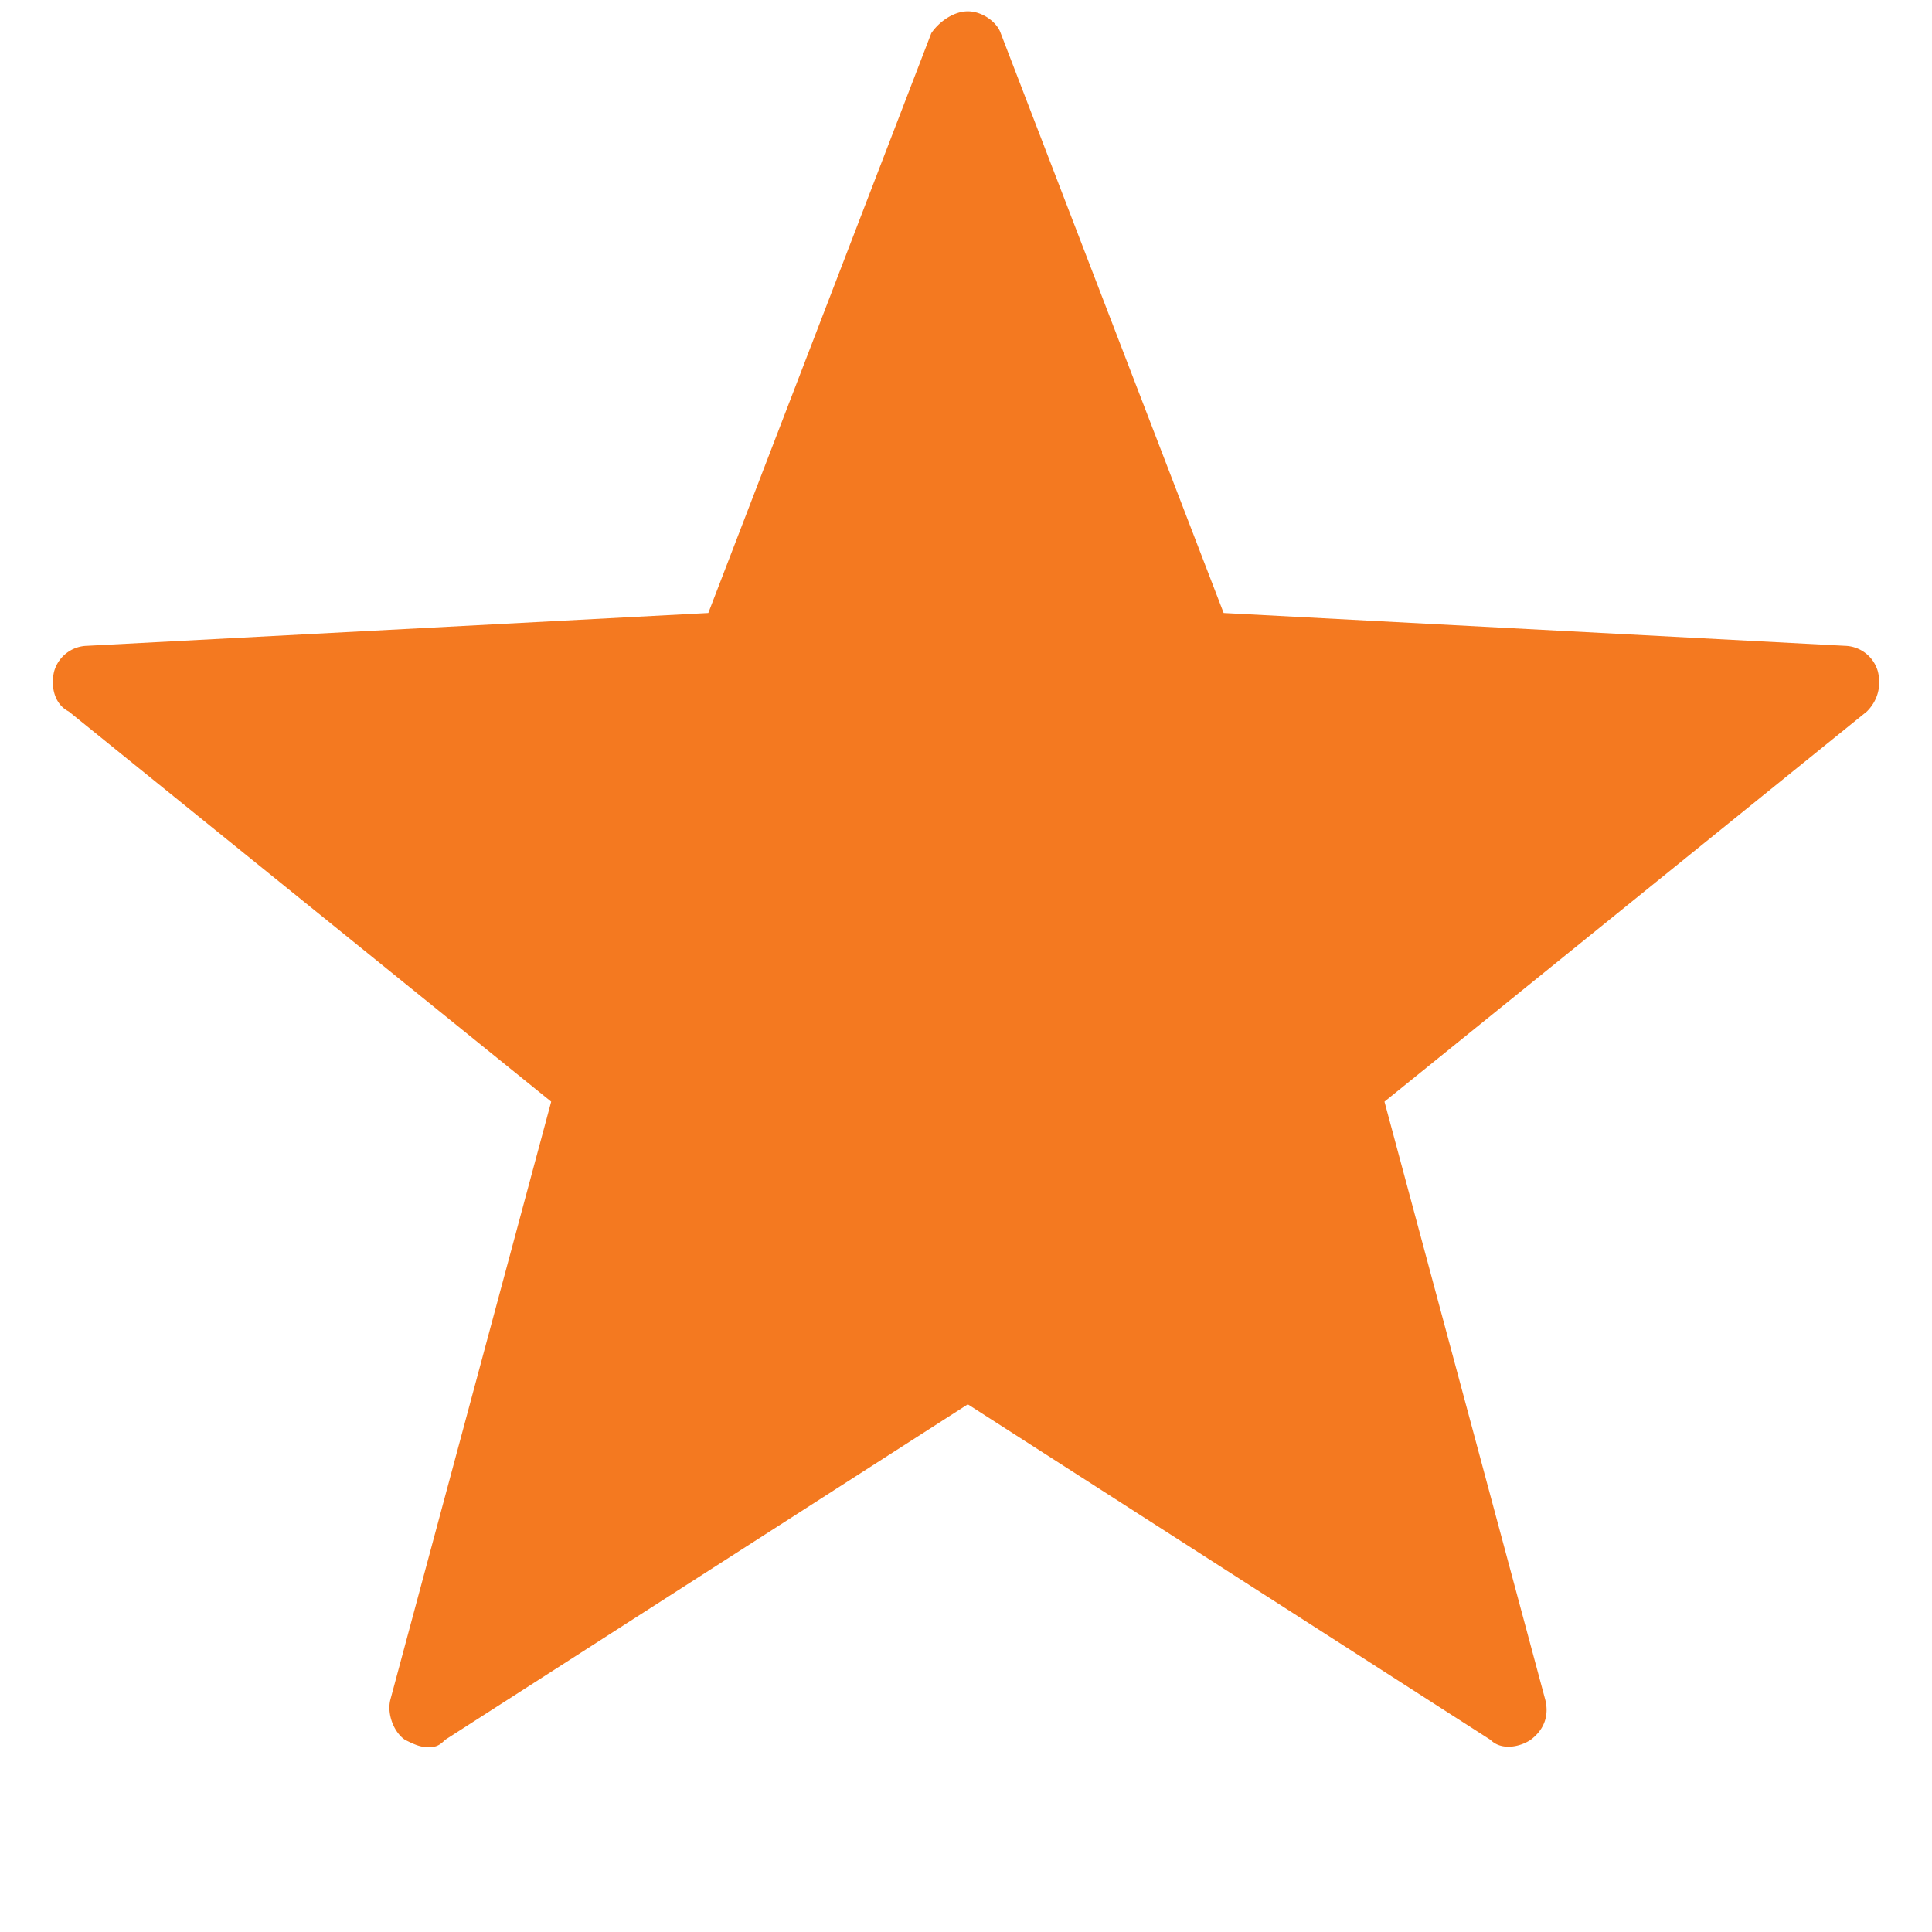 <svg xmlns="http://www.w3.org/2000/svg" viewBox="0 0 512 512">
    <path fill="#f47920" d="M113.14 463c-1.94 0-3.88-.97-5.81-1.93-2.9-1.94-4.85-6.77-3.88-10.63l42.62-158.49-127.85-103.4c-3.87-1.94-4.84-6.77-3.87-10.63a9.3 9.3 0 018.72-6.77l164.64-8.7L246.8 8.8c1.94-2.9 5.81-5.8 9.69-5.8 3.87 0 7.75 2.9 8.71 5.8l59.08 153.65 164.65 8.7a9.3 9.3 0 018.72 6.77c.97 3.86 0 7.73-2.9 10.63l-127.85 103.4 42.61 158.49c.97 3.86 0 7.73-3.87 10.63-2.9 1.93-7.75 2.9-10.66 0l-138.5-88.91-138.49 88.9c-1.94 1.94-2.9 1.94-4.84 1.94z"/>
</svg>
